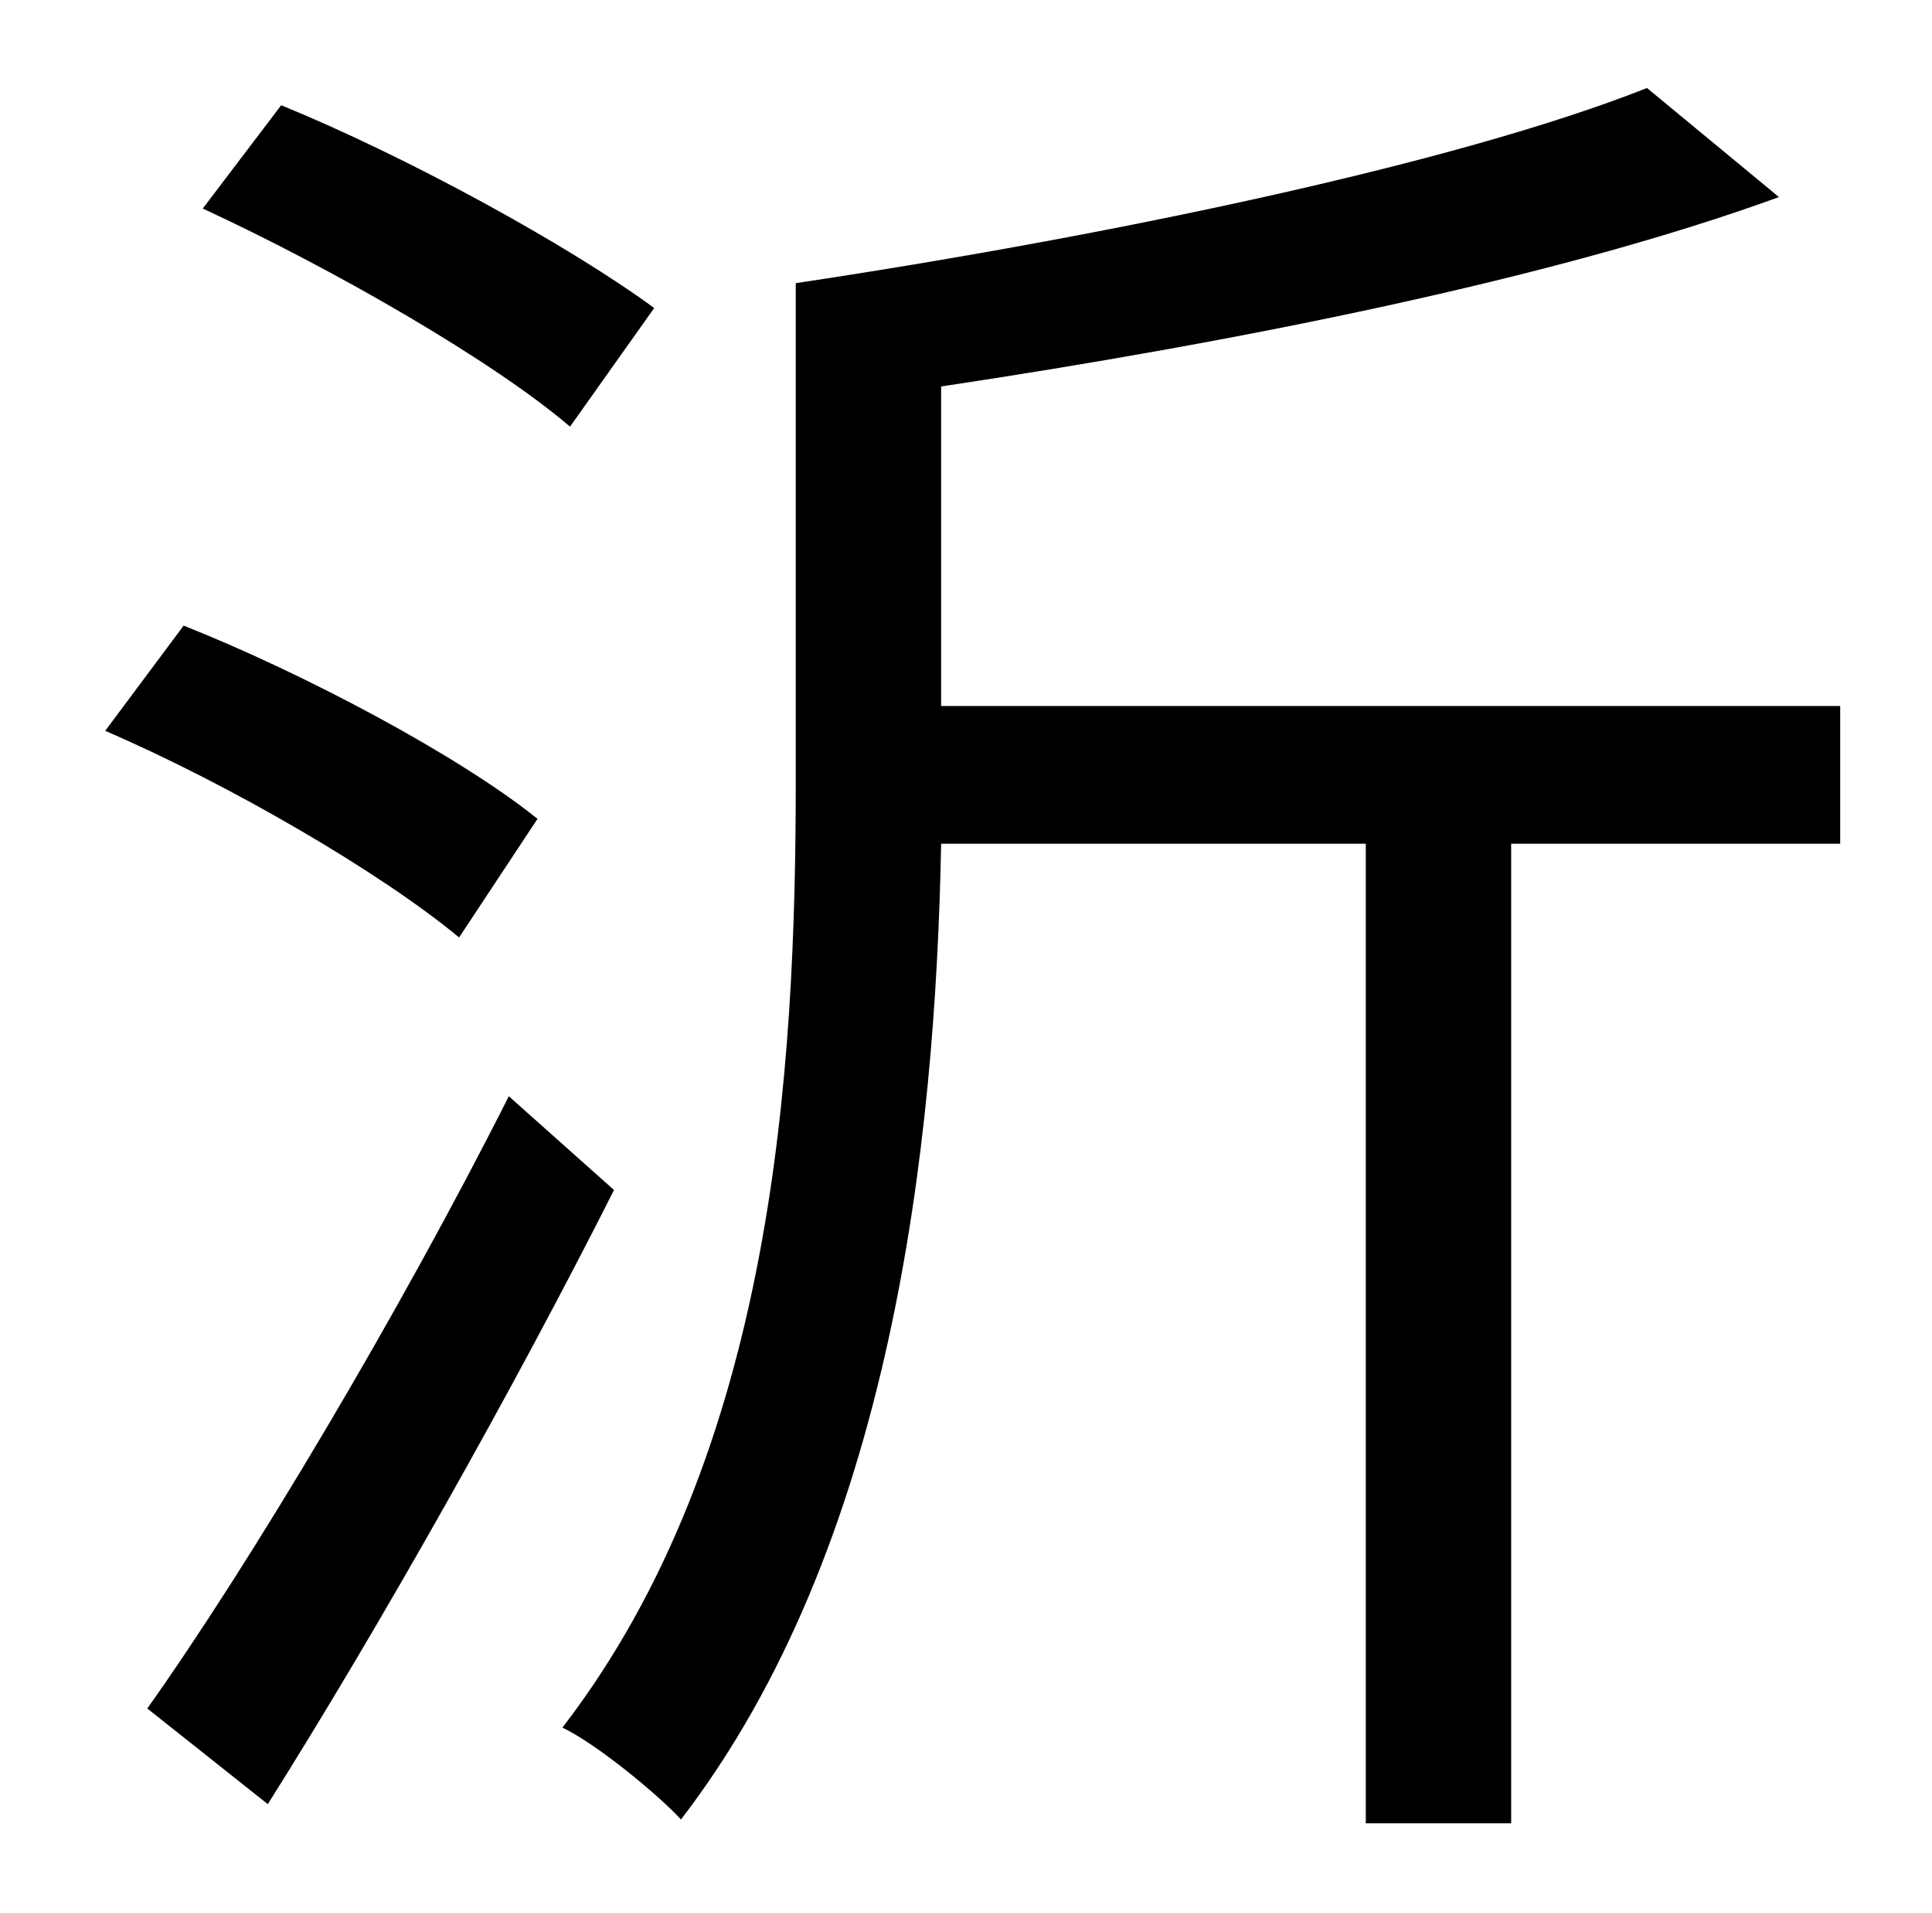 <?xml version="1.0" standalone="no"?>
<!DOCTYPE svg PUBLIC "-//W3C//DTD SVG 1.1//EN" "http://www.w3.org/Graphics/SVG/1.1/DTD/svg11.dtd" >
<svg xmlns="http://www.w3.org/2000/svg" xmlns:xlink="http://www.w3.org/1999/xlink" version="1.1" viewBox="-10 0 1010 1000">
   <path fill="currentColor"
d="M332 161l-44 62c-41 -35 -125 -83 -192 -114l41 -54c66 27 150 73 195 106zM271 428l-41 62c-41 -34 -120 -80 -185 -108l41 -55c63 25 144 68 185 101zM256 573l55 49c-53 105 -123 229 -181 321l-63 -50c54 -76 132 -207 189 -320zM952 369v72h-172v512h-76v-512h-222
c-3 158 -26 367 -136 510c-13 -14 -45 -40 -62 -48c111 -144 122 -345 122 -495v-260c160 -24 344 -62 445 -102l69 57c-118 43 -285 76 -438 99v167h470z" />
</svg>
